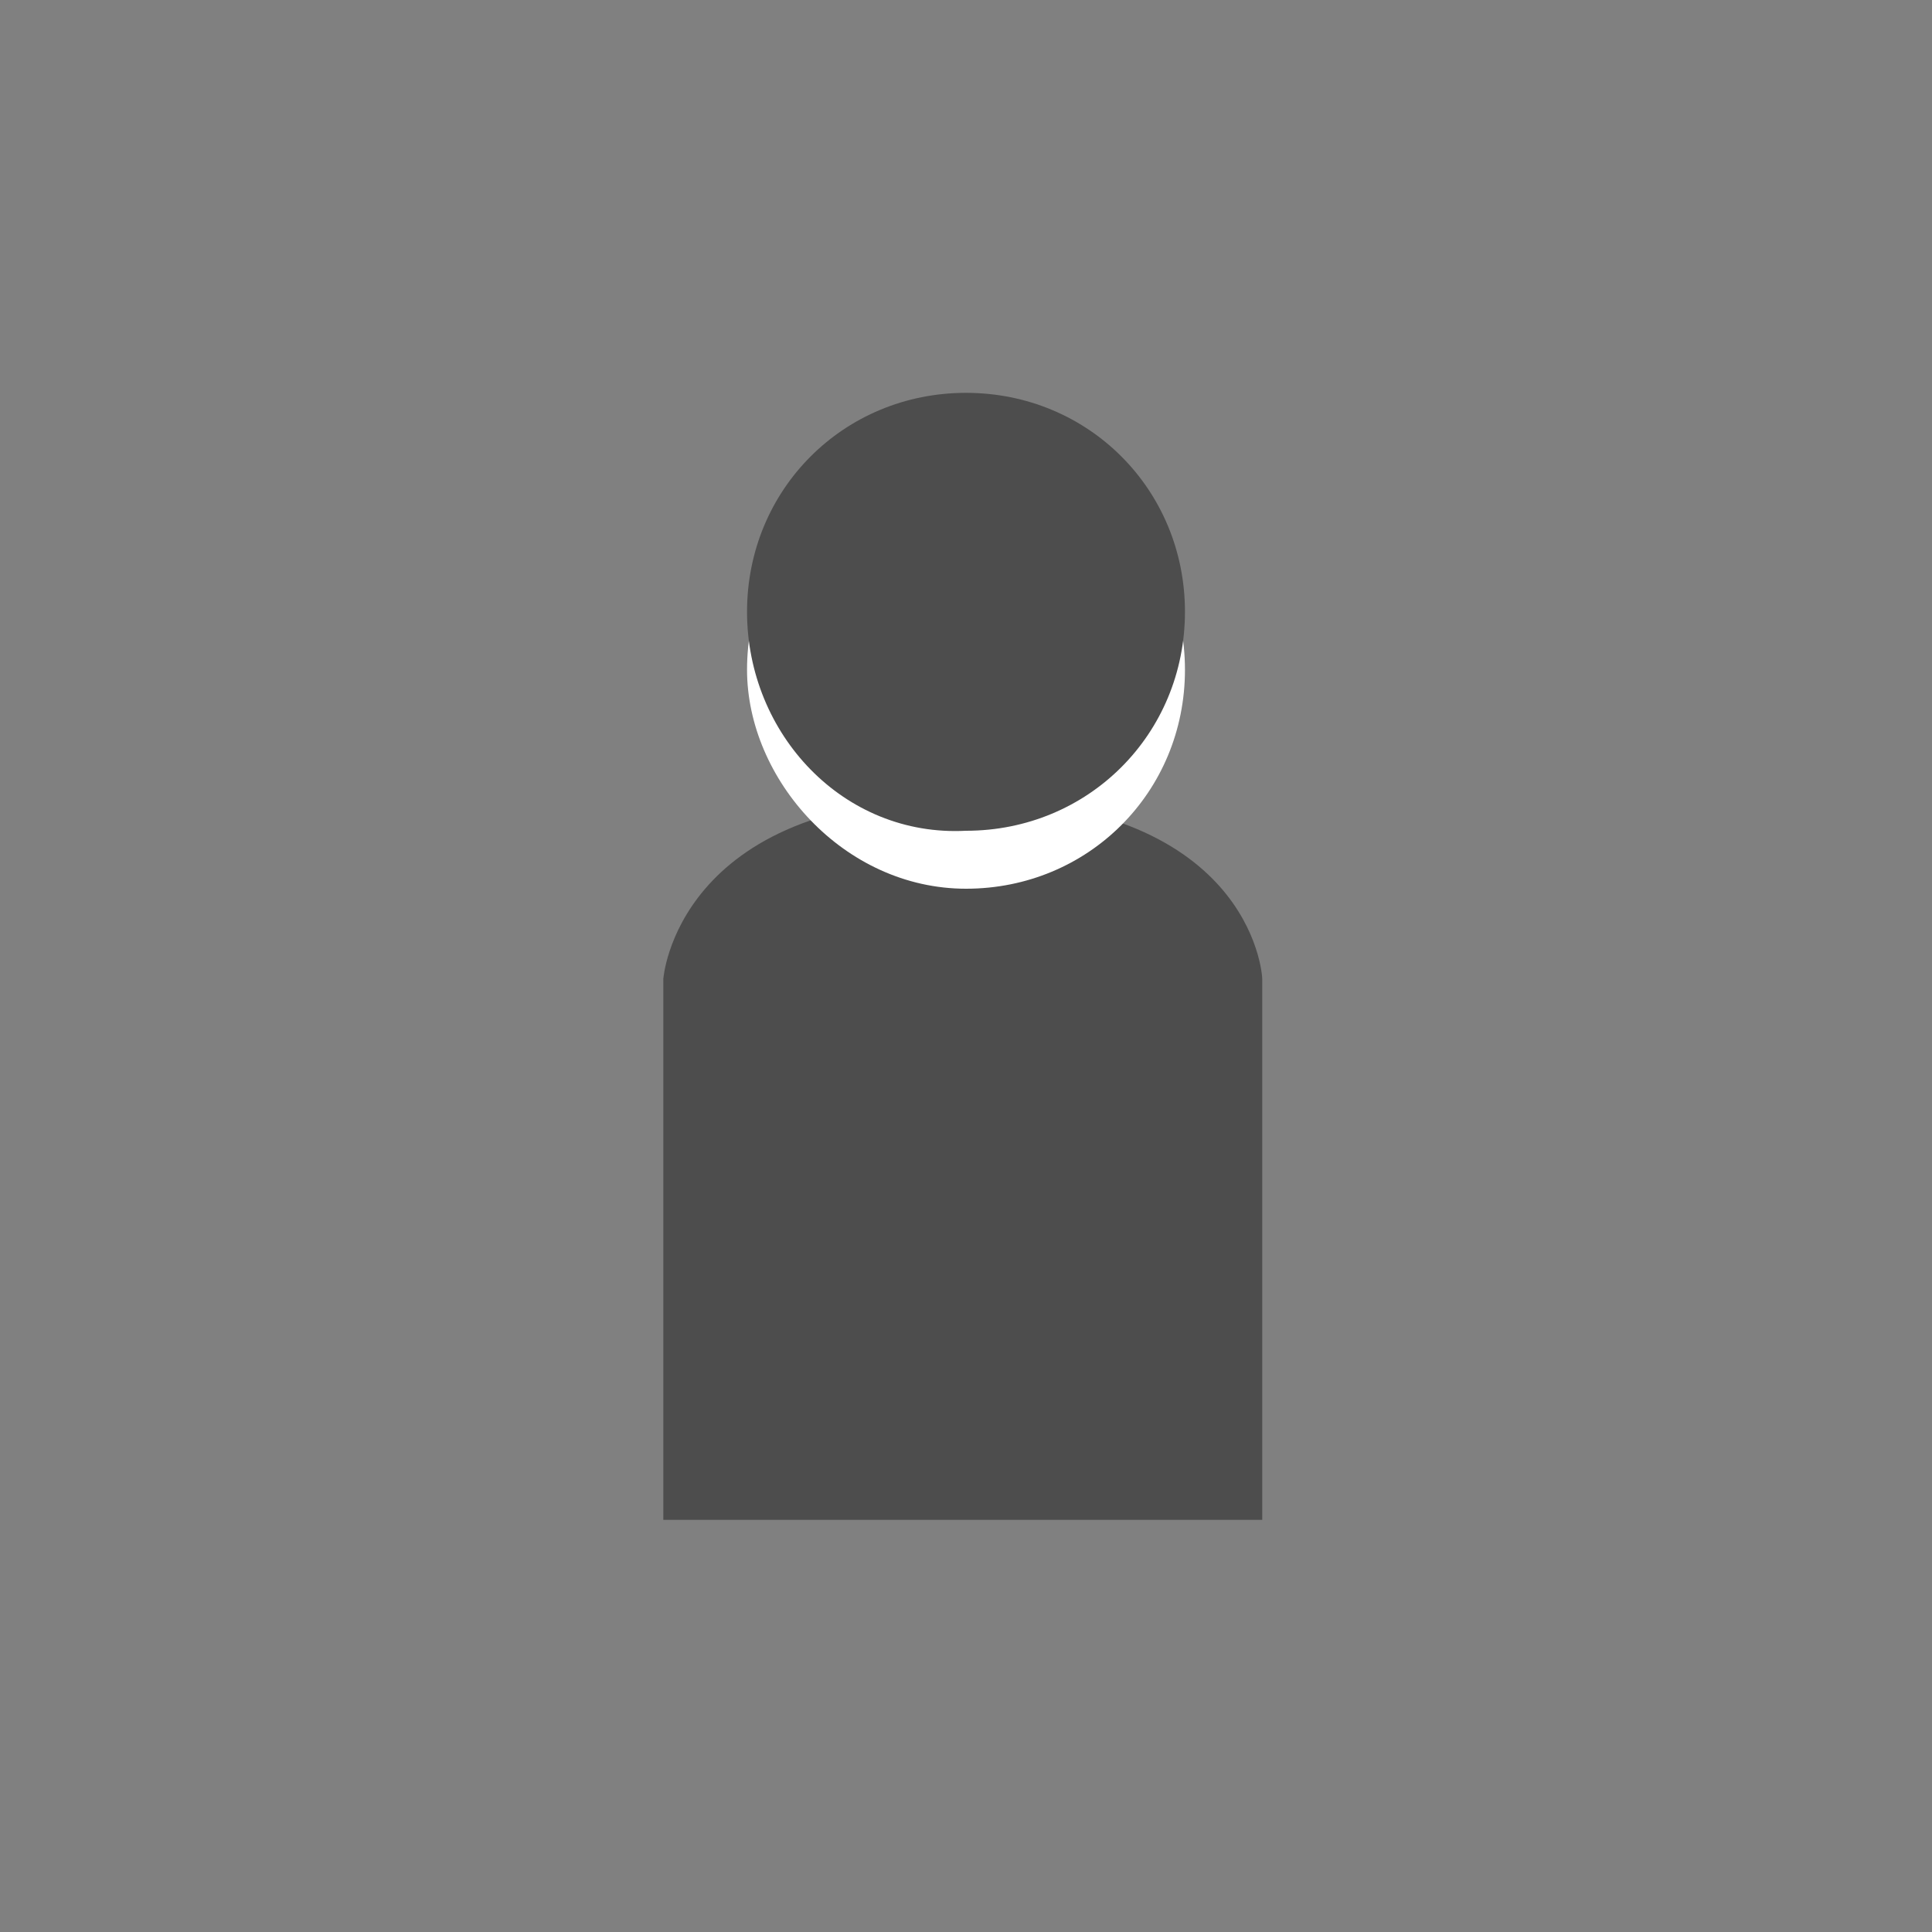 <?xml version="1.0" encoding="utf-8"?>
<!-- Generator: Adobe Illustrator 24.1.2, SVG Export Plug-In . SVG Version: 6.00 Build 0)  -->
<svg version="1.1" id="レイヤー_1" xmlns="http://www.w3.org/2000/svg" xmlns:xlink="http://www.w3.org/1999/xlink" x="0px"
	 y="0px" viewBox="0 0 30 30" style="enable-background:new 0 0 30 30;" xml:space="preserve">
<rect x="0" y="0" width="30" height="30" fill="#808080" stroke="none"/>
<style type="text/css">
	.st0{fill:none;}
	.st1{fill:#4D4D4D;}
	.st2{fill:#FFFFFF;}
</style>
<path class="st0" d="M0-0.2h30v30H0V-0.2z"/>
<g>
	<path class="st1" d="M14.9,12.4c-4.4,0-4.6,2.8-4.6,2.8v8.4h9.3v-8.4C19.6,15.1,19.4,12.4,14.9,12.4z"/>
	<path class="st2" d="M11.6,10.4c0-1.9,1.5-3.4,3.4-3.4s3.4,1.5,3.4,3.4s-1.5,3.4-3.4,3.4S11.6,12.1,11.6,10.4z"/>
	<path class="st1" d="M11.6,9.5c0-1.9,1.5-3.4,3.4-3.4s3.4,1.5,3.4,3.4s-1.5,3.4-3.4,3.4C13.1,13,11.6,11.4,11.6,9.5z"/>
</g>
</svg>
